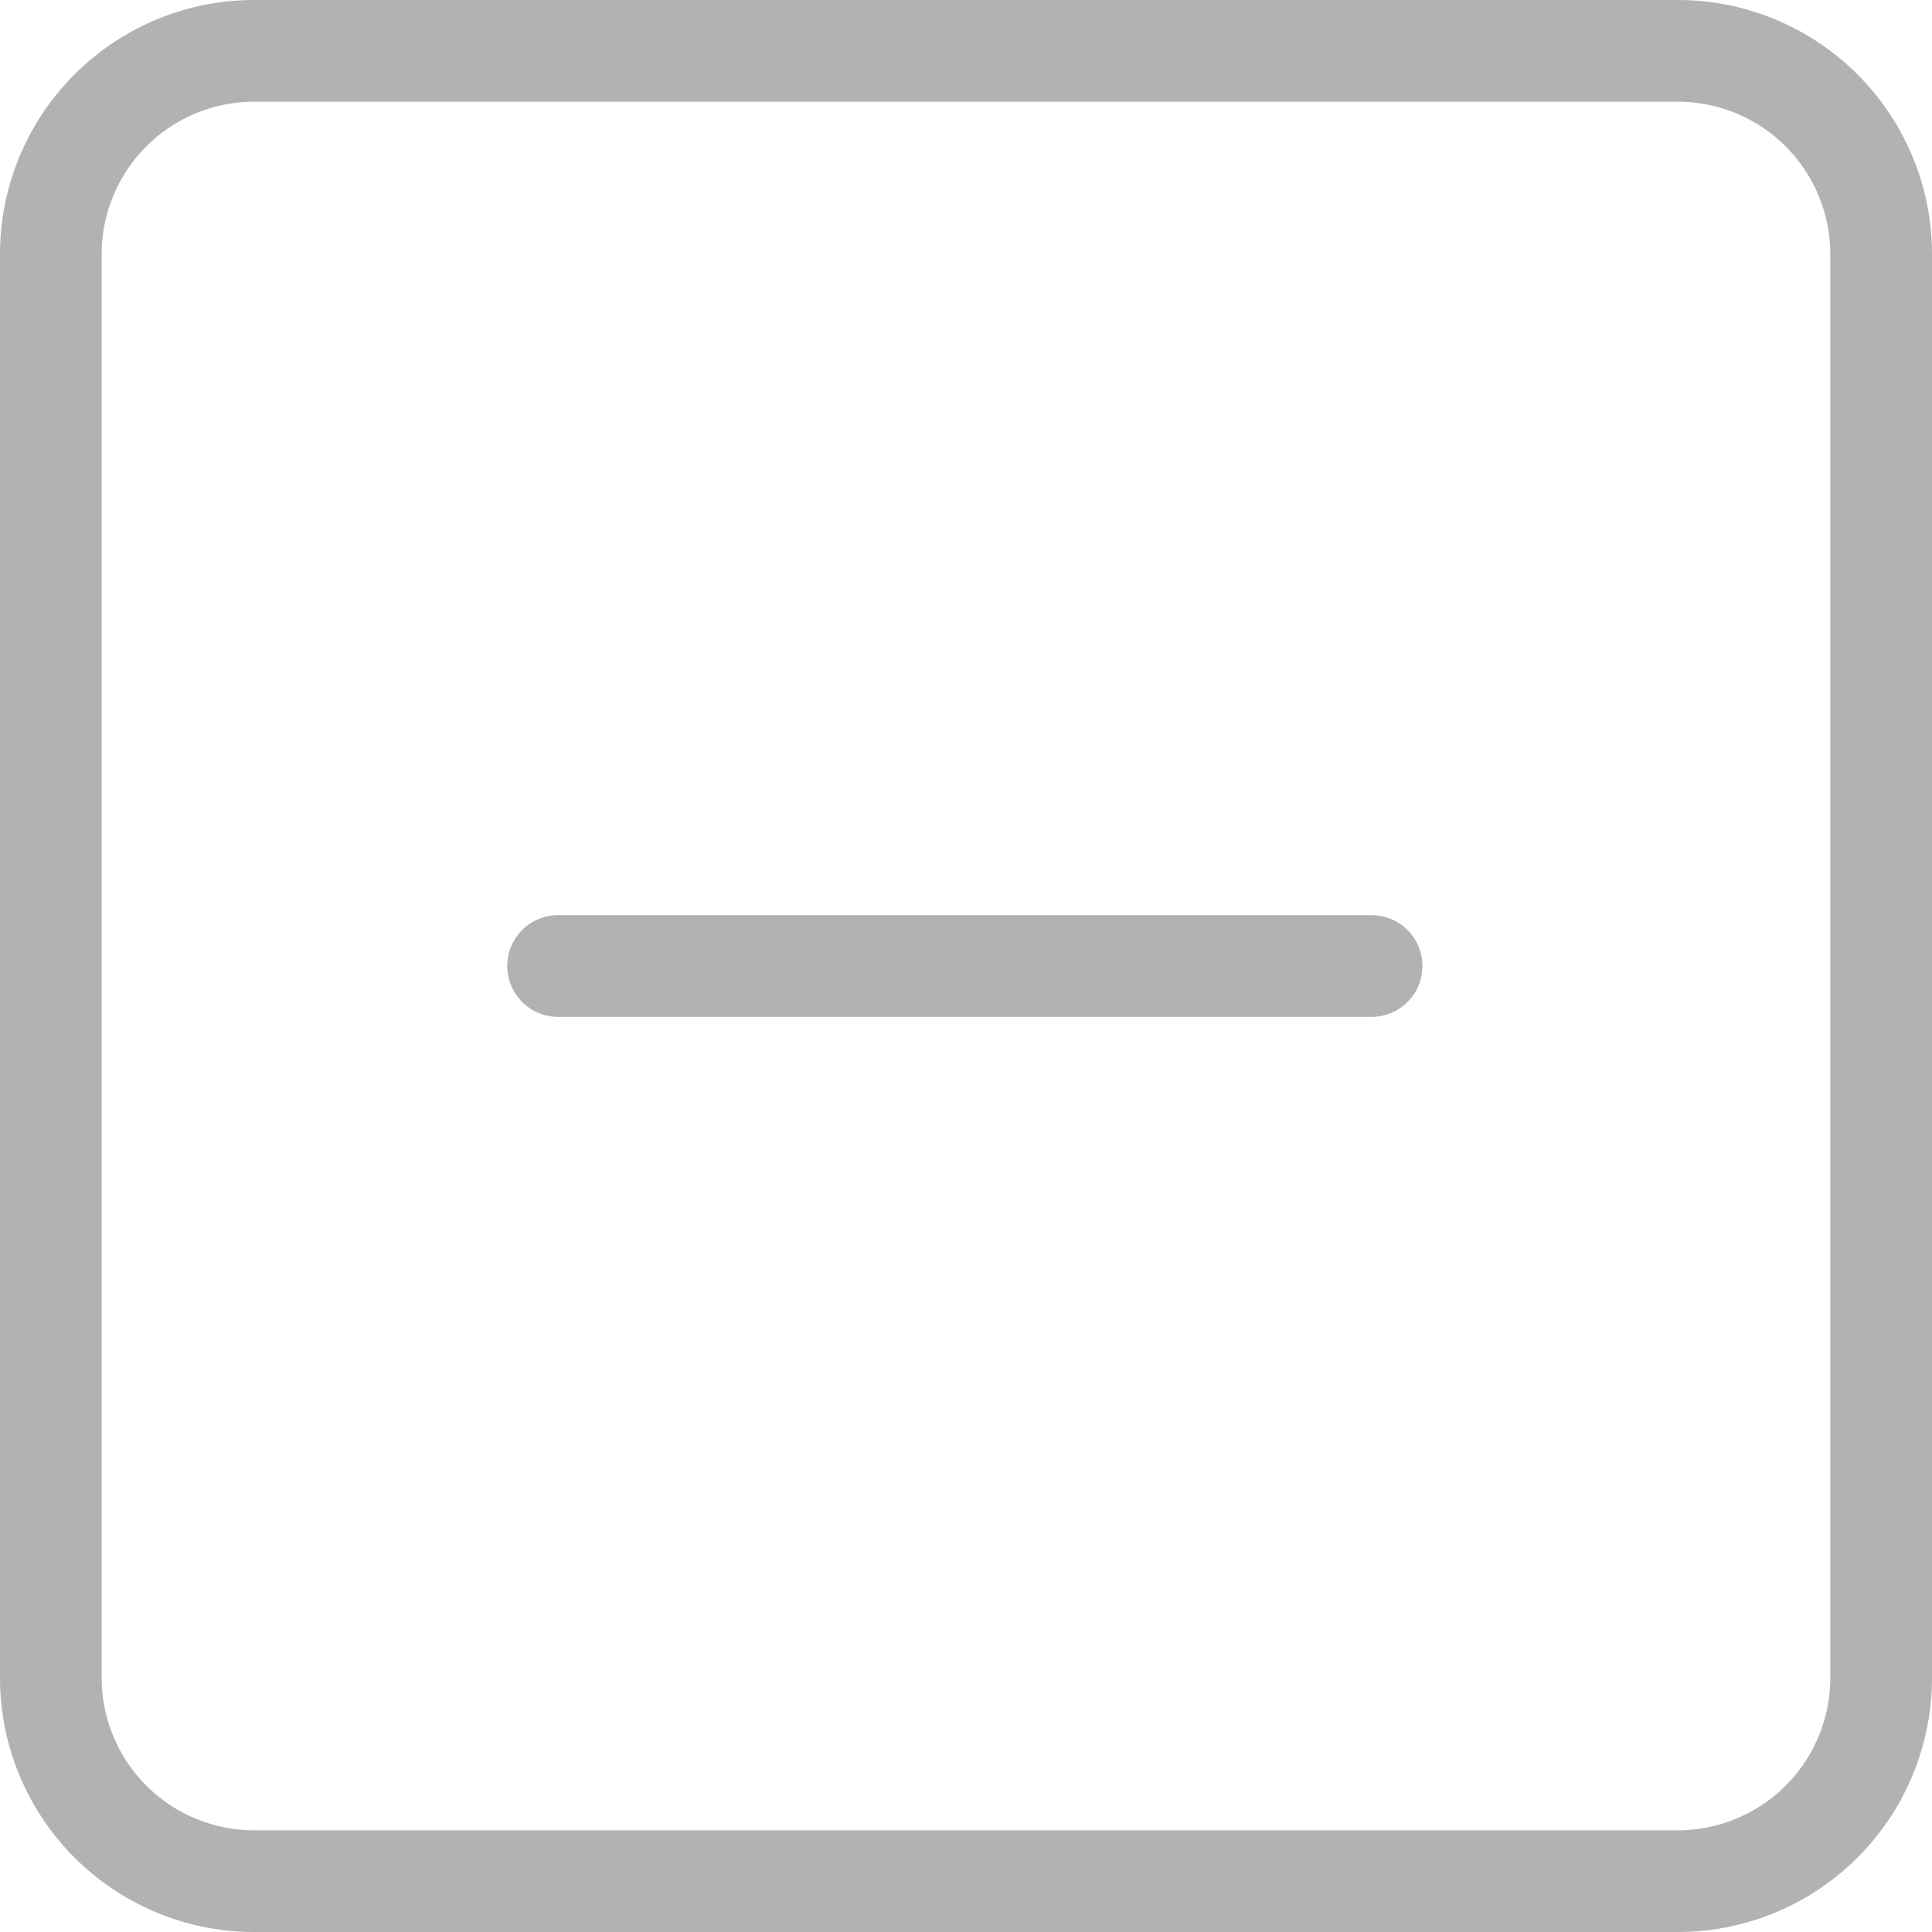 <svg xmlns="http://www.w3.org/2000/svg" xmlns:xlink="http://www.w3.org/1999/xlink" width="72" height="72" viewBox="0 0 72 72">
  <defs>
    <clipPath id="clip-path">
      <rect width="72" height="72" fill="none"/>
    </clipPath>
  </defs>
  <g id="minus_square" clip-path="url(#clip-path)">
    <path id="minus-square" d="M6.789,12.474V65.526a5.684,5.684,0,0,0,5.684,5.684H65.526a5.684,5.684,0,0,0,5.684-5.684V12.474a5.684,5.684,0,0,0-5.684-5.684H12.474A5.684,5.684,0,0,0,6.789,12.474ZM3,12.474A9.474,9.474,0,0,1,12.474,3H65.526A9.474,9.474,0,0,1,75,12.474V65.526A9.474,9.474,0,0,1,65.526,75H12.474A9.474,9.474,0,0,1,3,65.526ZM23.842,40.895a1.895,1.895,0,1,1,0-3.789H54.158a1.895,1.895,0,0,1,0,3.789Z" transform="translate(-3 -3)" fill="#b2b2b2"/>
  </g>
</svg>
